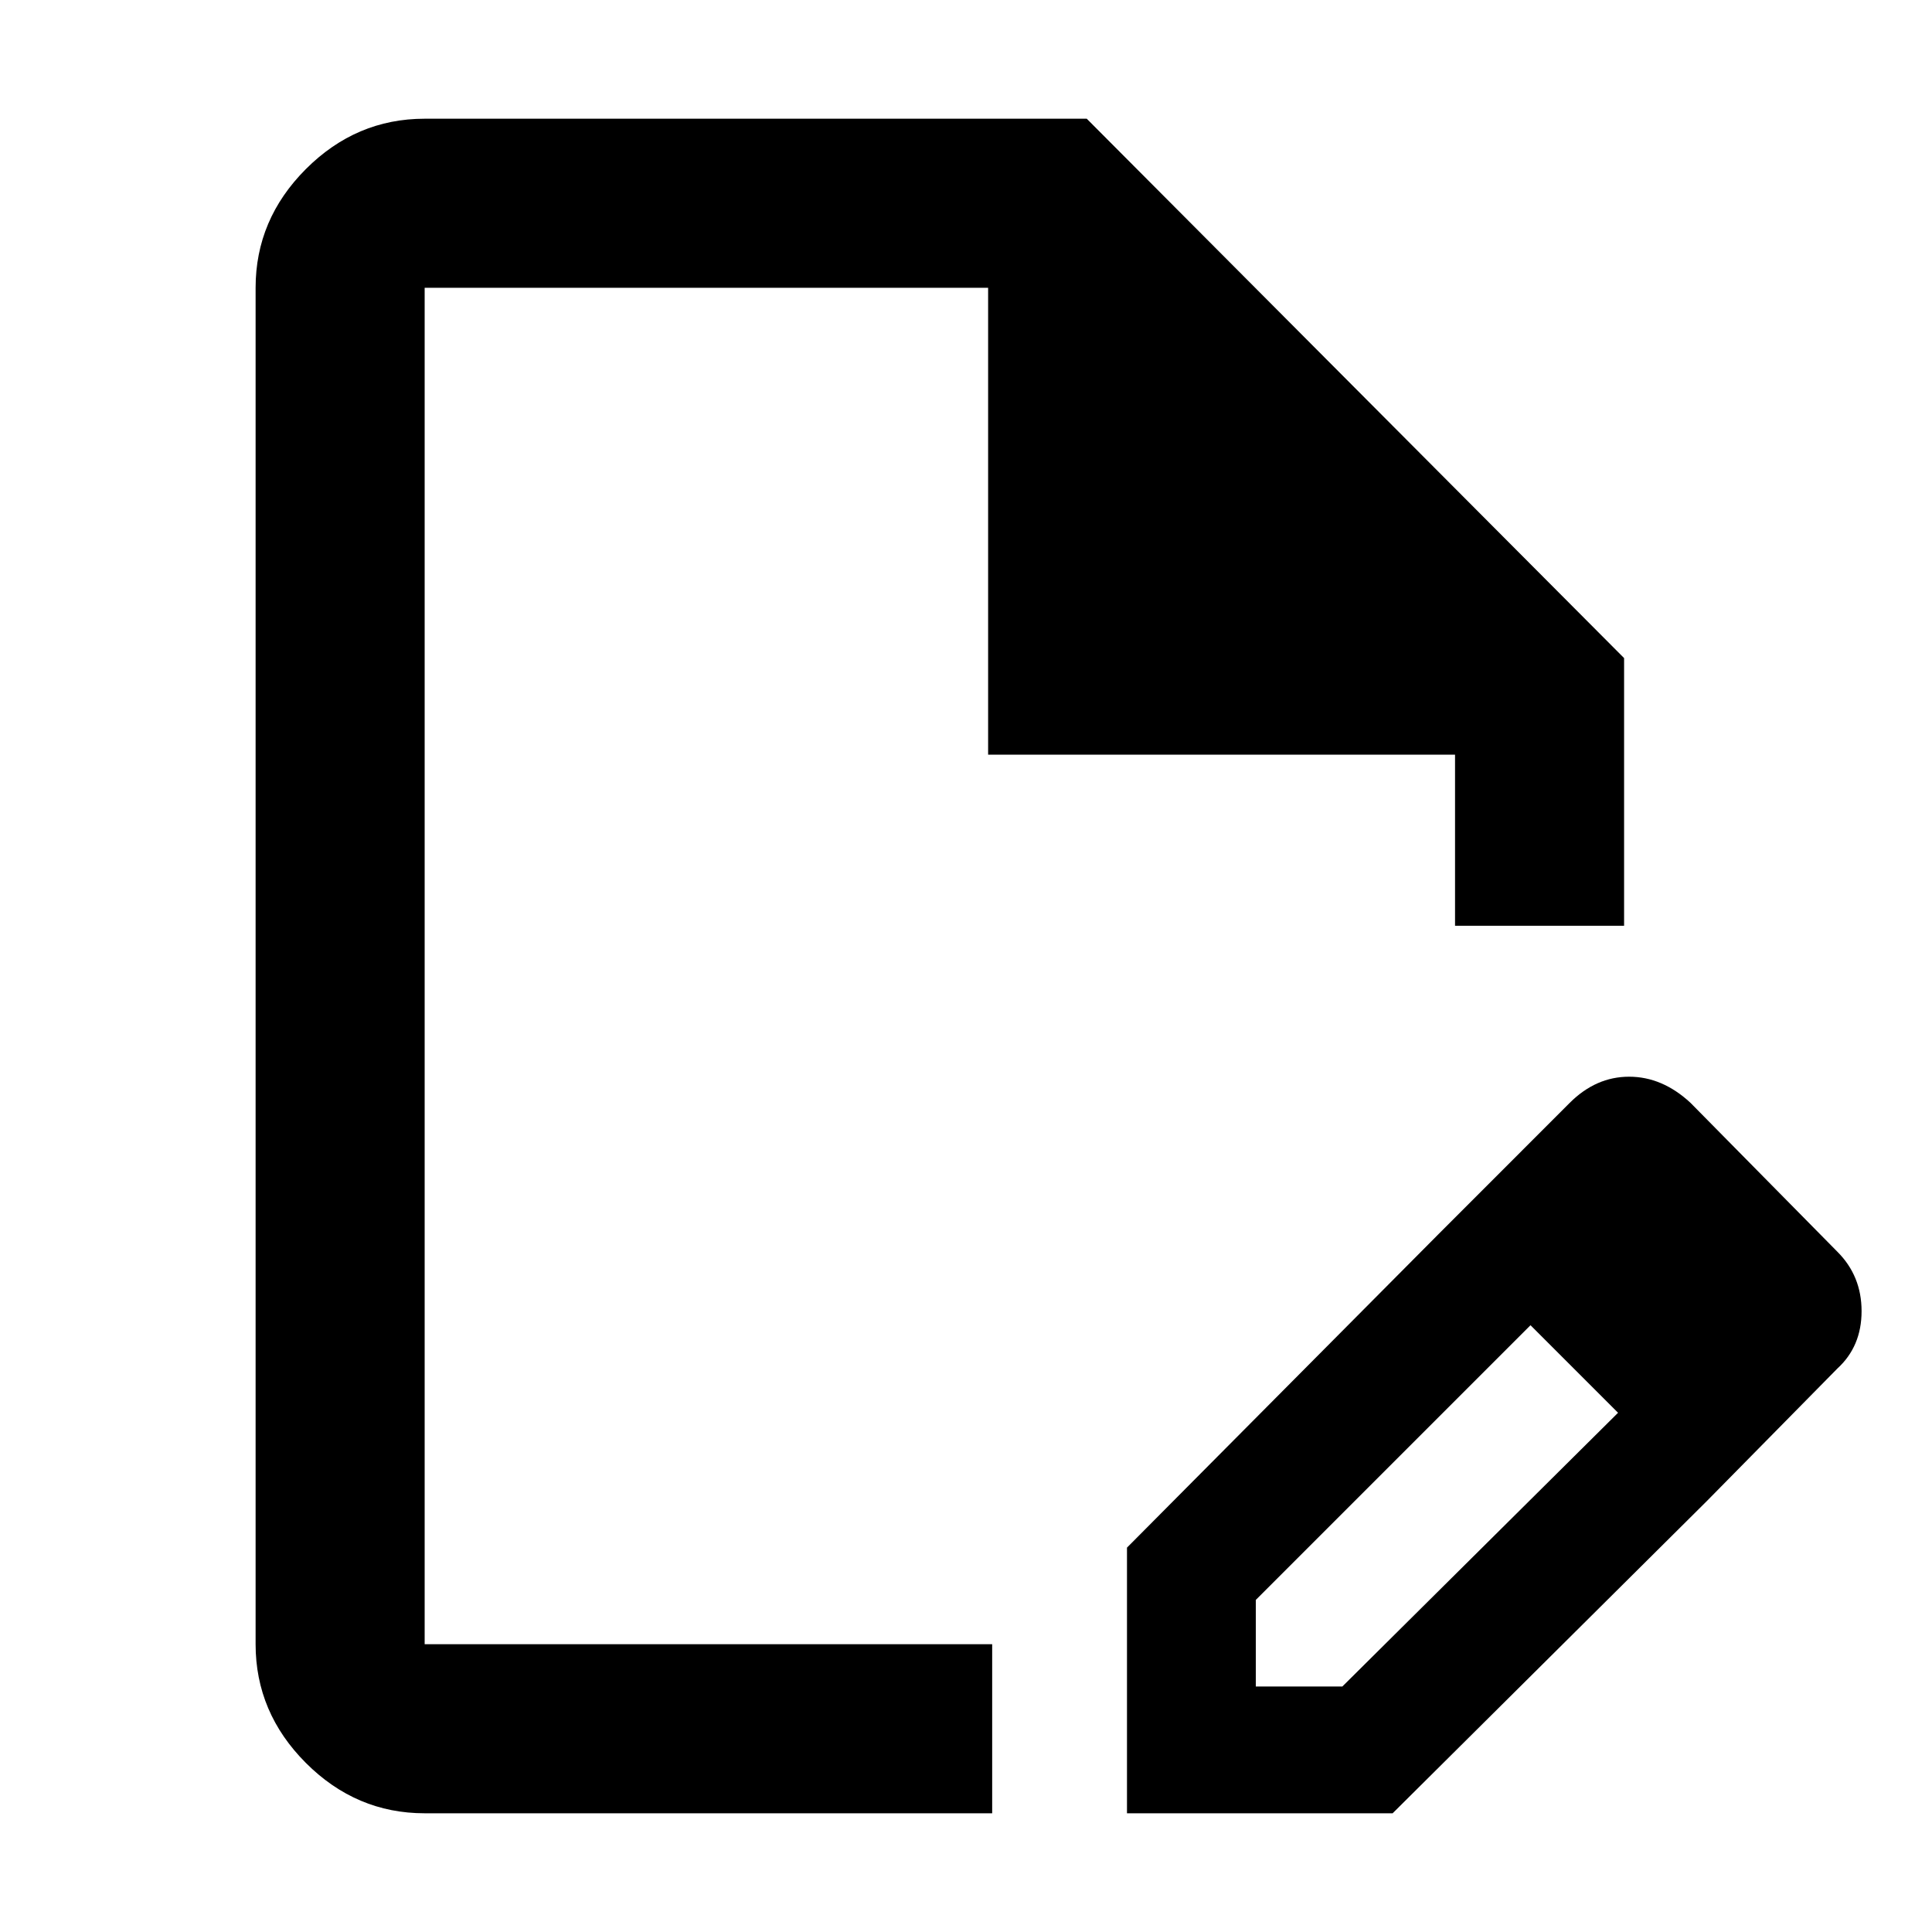 <svg xmlns="http://www.w3.org/2000/svg" height="40" width="40"><path d="M8.792 37.542q-1.417 0-2.459-1.042-1.041-1.042-1.041-2.458V5.958q0-1.416 1.041-2.458 1.042-1.042 2.459-1.042H22.5l11.125 11.167v5.542h-3.5v-3.542h-9.667V5.958H8.792v28.084h11.75v3.5Zm0-3.5V5.958v28.084Zm21-8.5 1.916 1.875L26 33.125v1.792h1.792L33.5 29.25l1.833 1.833-6.5 6.459h-5.5v-5.5Zm5.541 5.541-5.541-5.541 2.708-2.709q.542-.541 1.229-.541.688 0 1.271.541l3.042 3.084q.5.5.5 1.229 0 .729-.5 1.187Z"/></svg>